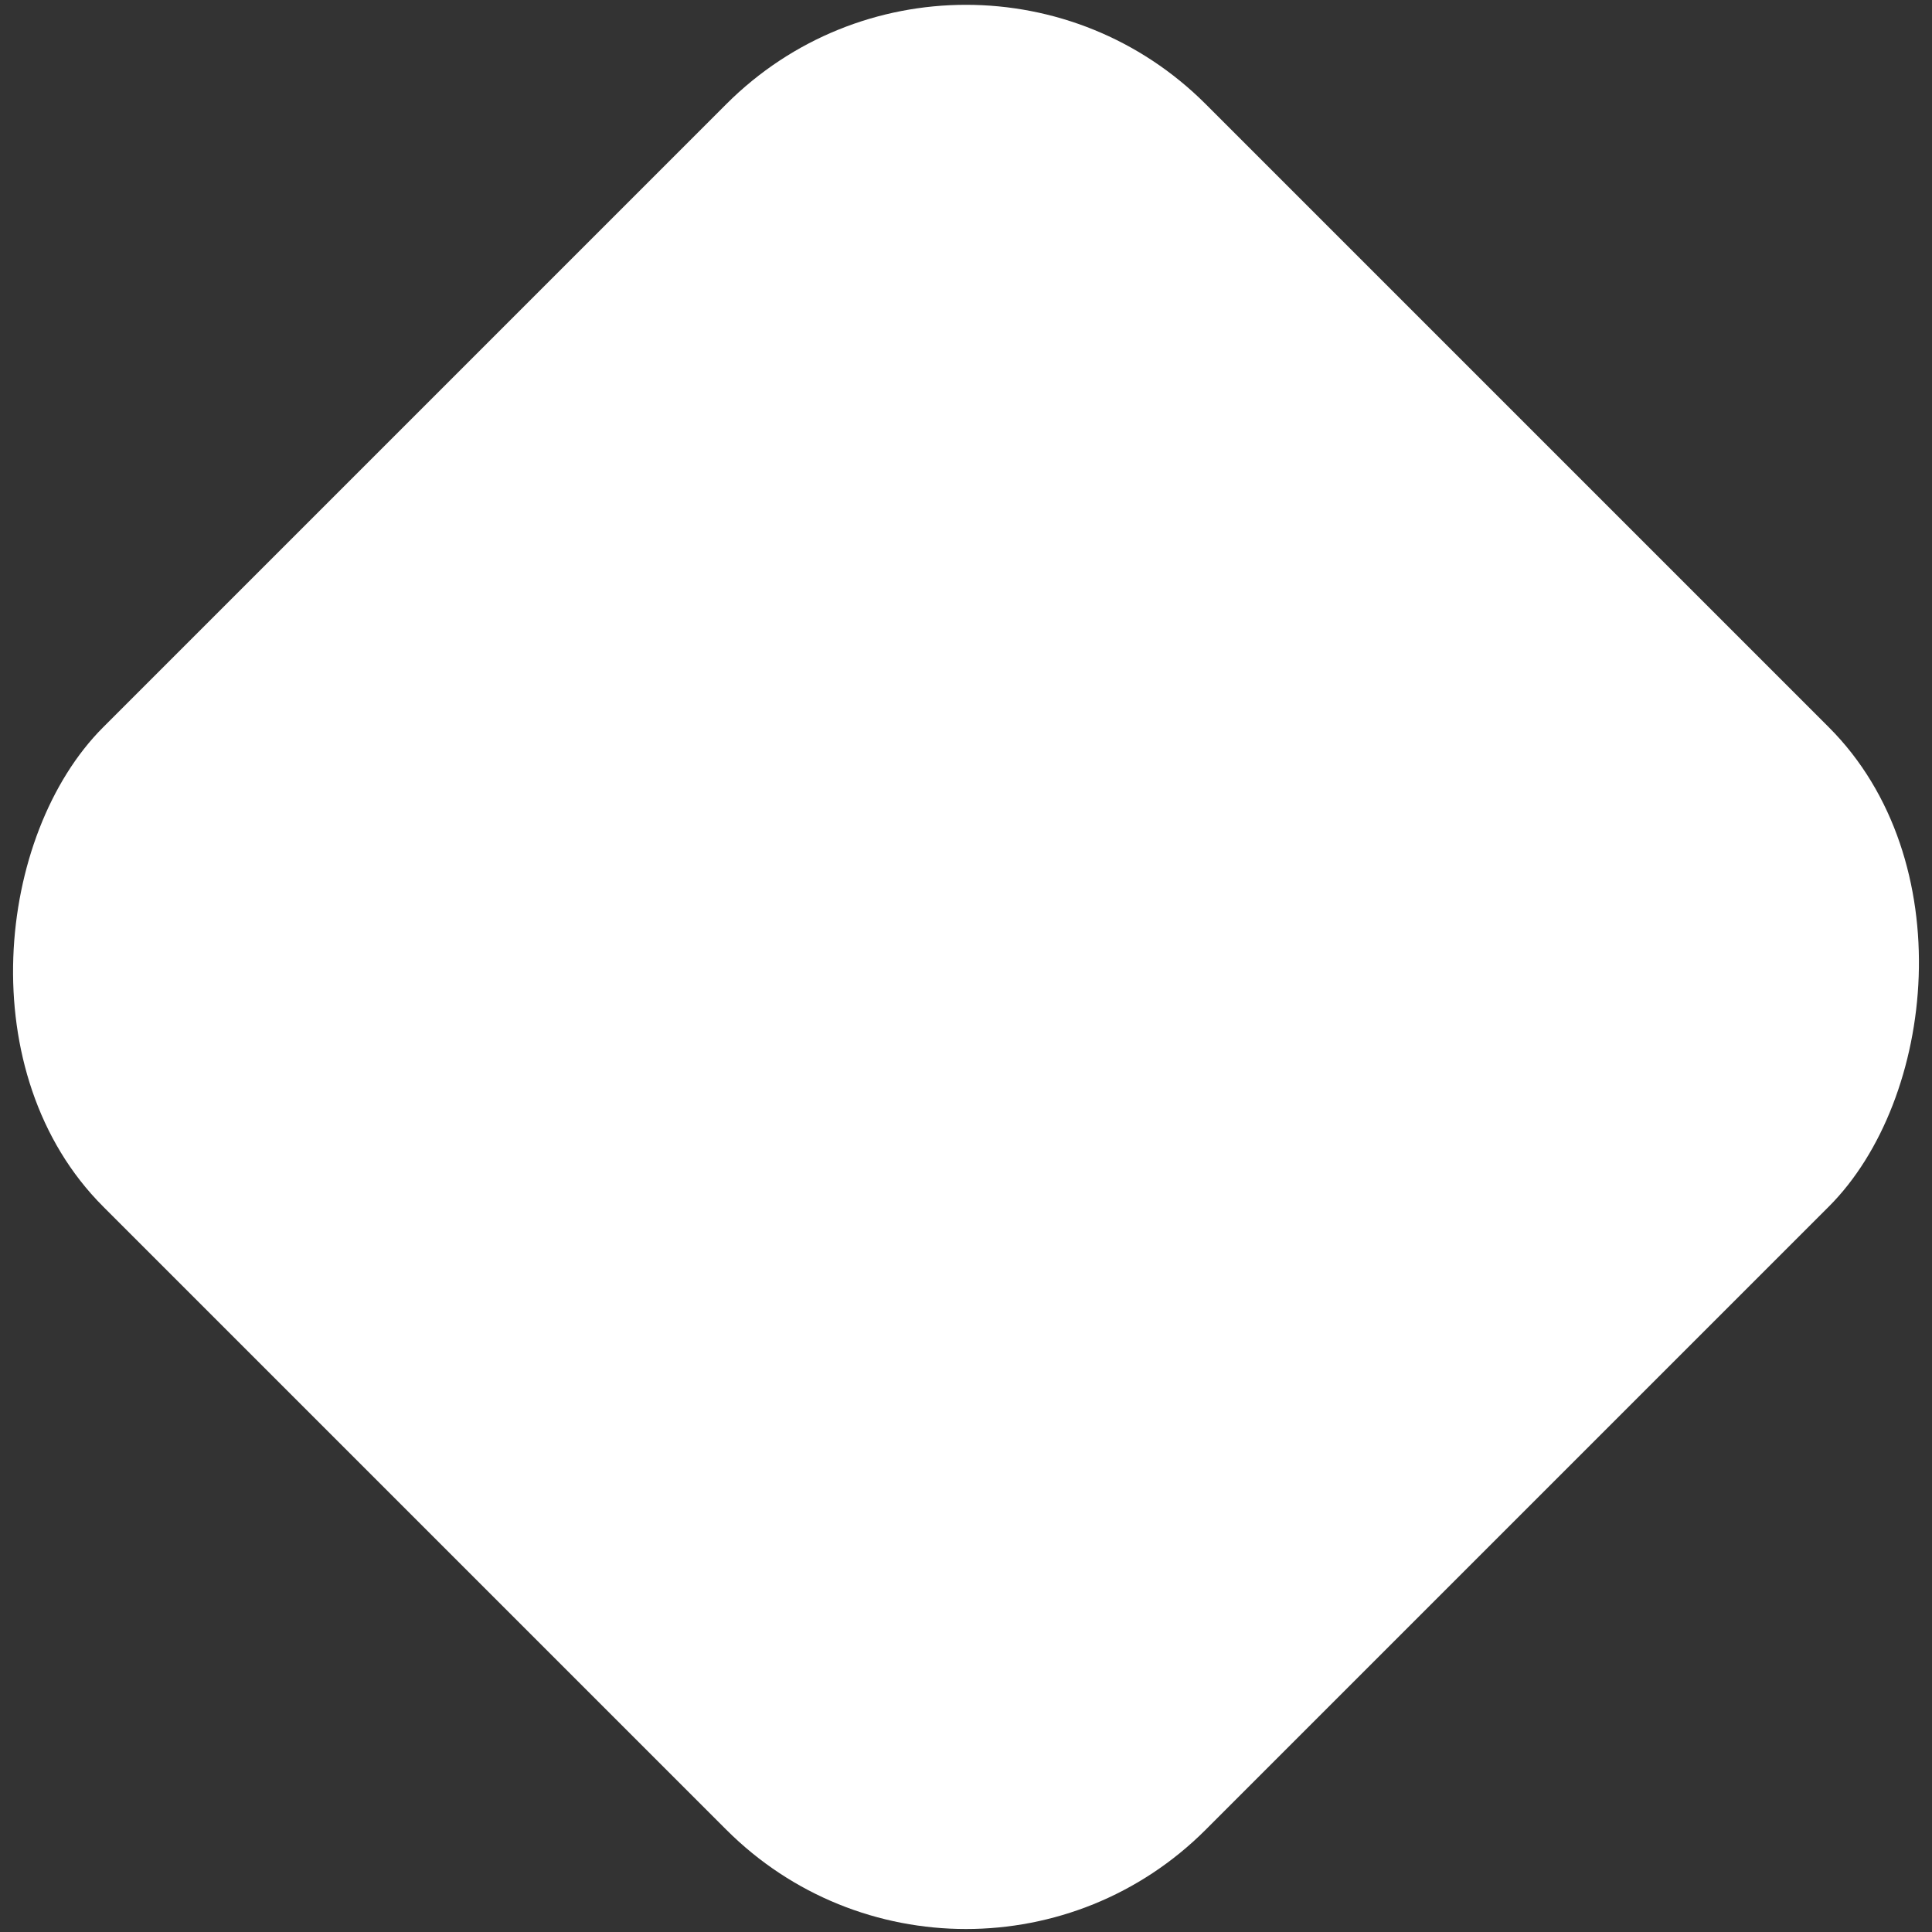 <svg width="114" height="114" viewBox="0 0 114 114" fill="none" xmlns="http://www.w3.org/2000/svg">
<rect x="0" y="0" width="114" height="114" fill="#333333" stroke="none"/>
<rect x="57" y="-8" width="92" height="92" rx="20" transform="rotate(45 57 -8)" fill="white"/>
</svg>
